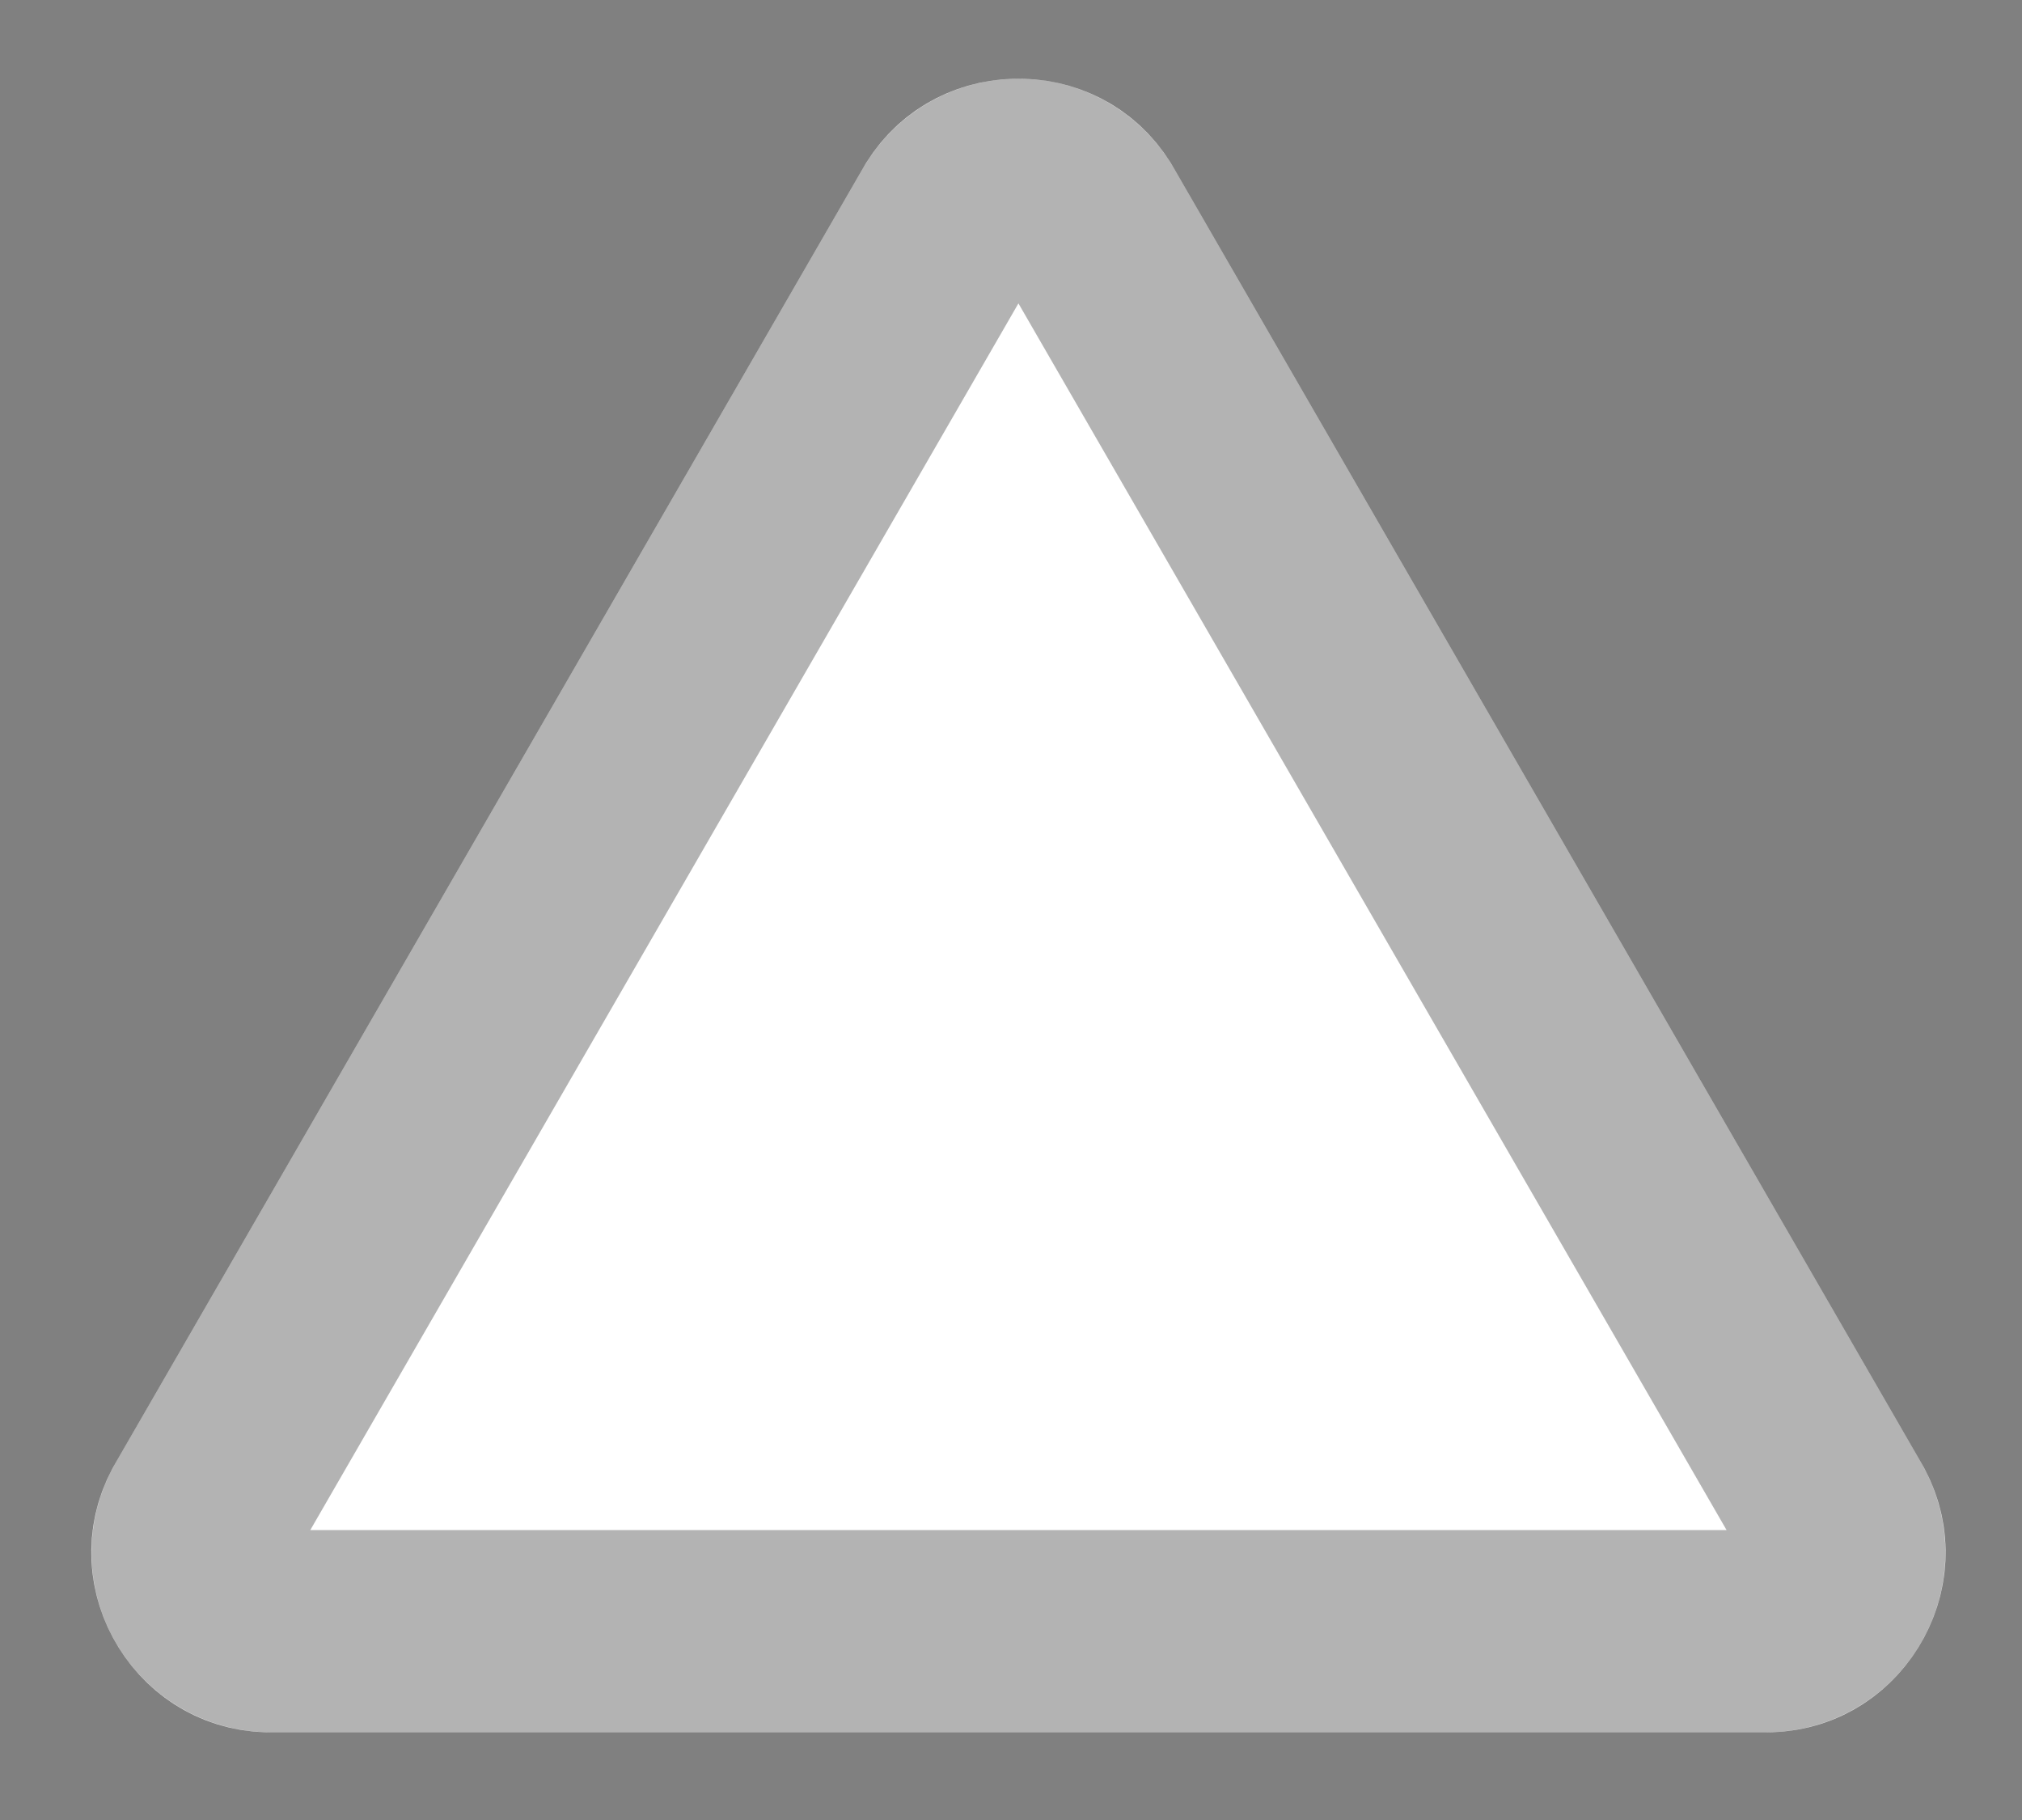 <svg width="20" height="18" viewBox="0 0 20 18" fill="none" xmlns="http://www.w3.org/2000/svg">
<rect x="0" y="0" width="20" height="18" fill="#808080" stroke="none"/>
<g clip-path="url(#clip0_3390_8)">
<path d="M8.534 1.667C9.218 0.482 10.929 0.482 11.613 1.667L19.003 14.467C19.688 15.652 18.832 17.133 17.464 17.133H2.684C1.315 17.133 0.46 15.652 1.144 14.467L8.534 1.667Z" fill="white"/>
<path d="M9.4 2.167C9.7 1.648 10.448 1.648 10.747 2.167L18.137 14.967C18.437 15.485 18.062 16.133 17.464 16.133H2.684C2.085 16.133 1.711 15.485 2.01 14.967L9.4 2.167Z" stroke="black" stroke-opacity="0.3" stroke-width="2"/>
</g>
<defs>
<clipPath id="clip0_3390_8">
<rect width="20" height="18" fill="white"/>
</clipPath>
</defs>
</svg>

